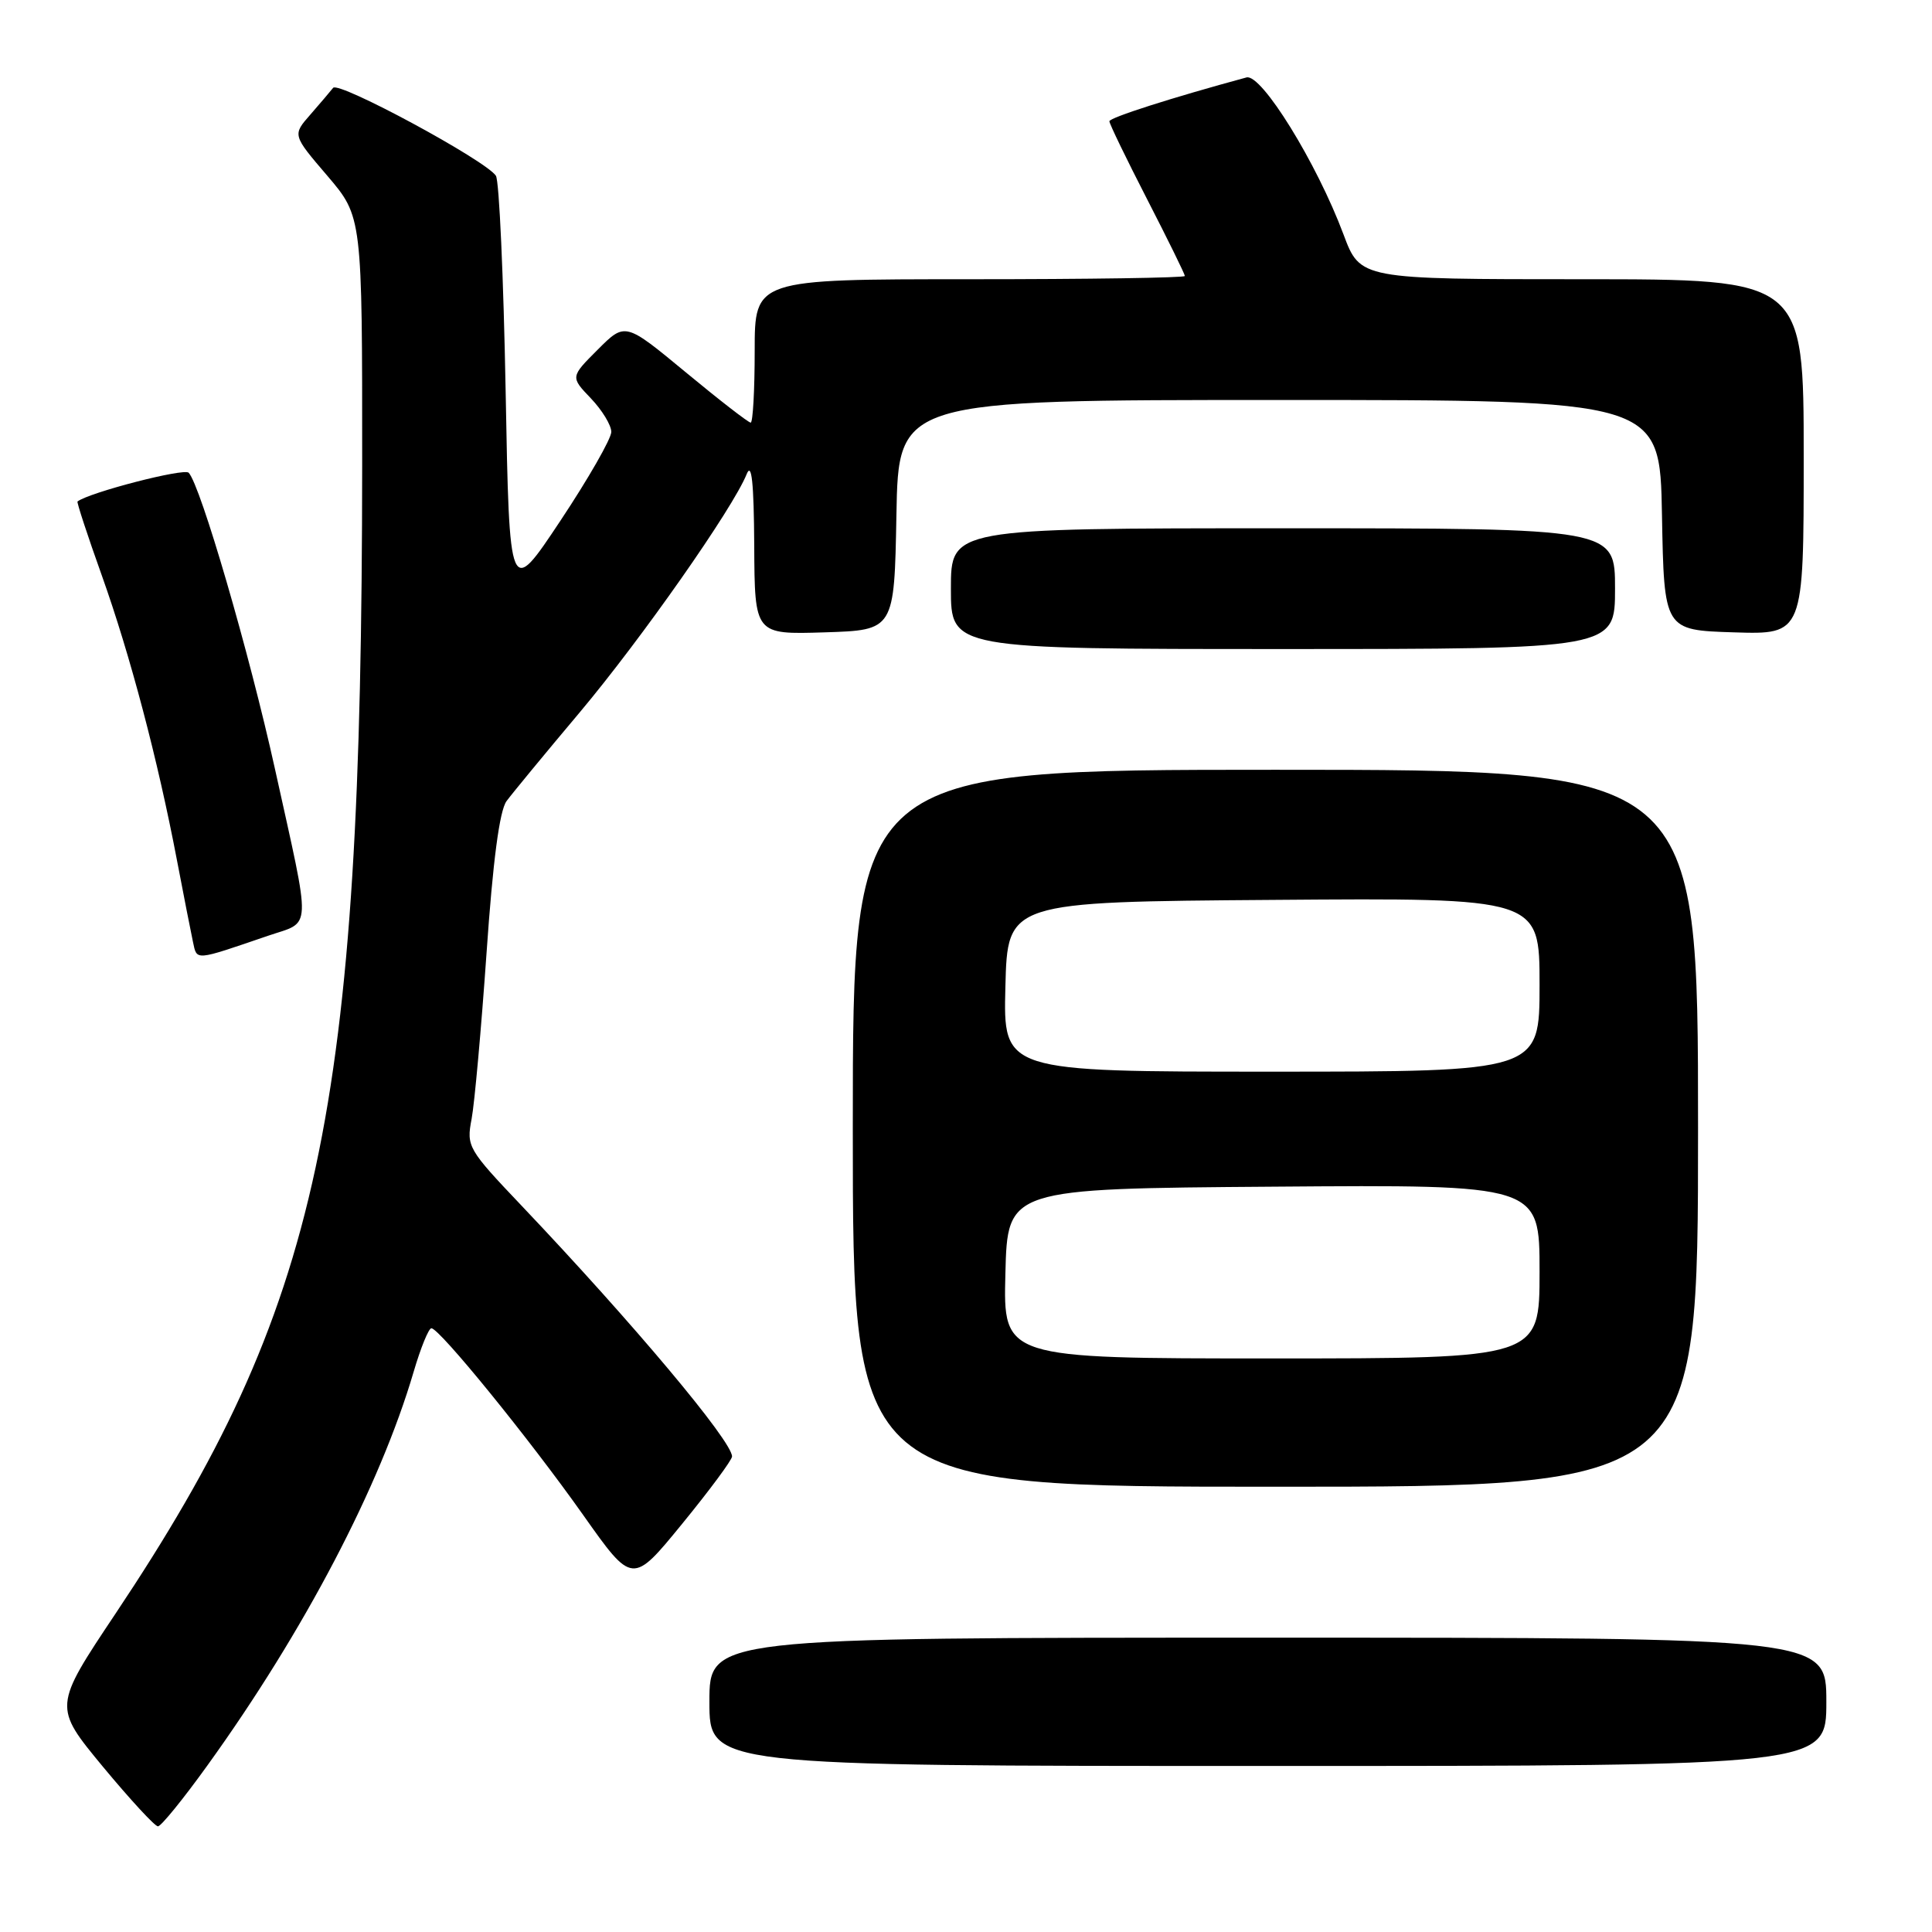 <?xml version="1.0" encoding="UTF-8" standalone="no"?>
<!DOCTYPE svg PUBLIC "-//W3C//DTD SVG 1.1//EN" "http://www.w3.org/Graphics/SVG/1.1/DTD/svg11.dtd" >
<svg xmlns="http://www.w3.org/2000/svg" xmlns:xlink="http://www.w3.org/1999/xlink" version="1.1" viewBox="0 0 256 256">
 <g >
 <path fill="currentColor"
d=" M 27.49 233.92 C 40.31 216.12 50.34 196.97 54.81 181.77 C 55.74 178.60 56.80 176.00 57.16 176.00 C 58.23 176.00 70.16 190.68 77.27 200.74 C 83.80 209.98 83.80 209.98 90.40 201.90 C 94.03 197.46 97.00 193.45 97.00 192.99 C 97.00 190.95 83.82 175.25 69.14 159.79 C 61.99 152.27 61.79 151.92 62.49 148.27 C 62.88 146.20 63.77 136.29 64.47 126.27 C 65.31 114.07 66.19 107.41 67.12 106.15 C 67.88 105.12 72.24 99.83 76.81 94.40 C 84.99 84.66 97.12 67.36 98.94 62.82 C 99.60 61.18 99.89 63.95 99.94 72.29 C 100.00 84.08 100.00 84.08 109.25 83.79 C 118.50 83.50 118.50 83.50 118.78 68.25 C 119.05 53.00 119.05 53.00 169.50 53.00 C 219.95 53.00 219.95 53.00 220.22 68.25 C 220.50 83.50 220.50 83.50 229.75 83.79 C 239.00 84.08 239.00 84.08 239.00 60.54 C 239.00 37.00 239.00 37.00 209.62 37.00 C 180.24 37.00 180.24 37.00 178.02 31.06 C 174.48 21.59 167.15 9.73 165.17 10.26 C 155.25 12.95 147.00 15.59 147.00 16.07 C 147.00 16.40 149.25 21.05 152.00 26.40 C 154.75 31.75 157.00 36.33 157.00 36.57 C 157.00 36.81 144.18 37.00 128.50 37.00 C 100.00 37.00 100.00 37.00 100.00 46.50 C 100.00 51.73 99.76 56.00 99.47 56.00 C 99.17 56.00 95.31 53.01 90.89 49.35 C 82.84 42.69 82.84 42.69 79.21 46.32 C 75.58 49.95 75.58 49.95 78.29 52.78 C 79.78 54.34 81.00 56.34 81.00 57.23 C 81.00 58.12 77.96 63.43 74.25 69.01 C 67.50 79.17 67.50 79.17 67.00 51.83 C 66.72 36.80 66.15 23.95 65.71 23.29 C 64.40 21.27 44.87 10.72 44.14 11.64 C 43.77 12.11 42.41 13.71 41.11 15.20 C 38.75 17.89 38.75 17.89 43.38 23.30 C 48.00 28.72 48.00 28.72 47.99 61.61 C 47.95 147.60 42.46 173.15 15.31 213.81 C 7.07 226.15 7.07 226.15 13.62 234.08 C 17.23 238.43 20.52 242.00 20.93 242.00 C 21.34 242.00 24.29 238.37 27.49 233.92 Z  M 242.00 225.50 C 242.00 217.00 242.00 217.00 168.00 217.00 C 94.00 217.00 94.00 217.00 94.00 225.50 C 94.00 234.00 94.00 234.00 168.00 234.00 C 242.00 234.00 242.00 234.00 242.00 225.50 Z  M 225.00 149.50 C 225.00 102.00 225.00 102.00 169.00 102.00 C 113.00 102.00 113.00 102.00 113.00 149.50 C 113.00 197.00 113.00 197.00 169.00 197.00 C 225.00 197.00 225.00 197.00 225.00 149.50 Z  M 35.50 124.00 C 41.38 121.99 41.30 123.94 36.44 101.92 C 33.03 86.47 26.57 64.29 25.00 62.64 C 24.39 62.00 11.83 65.25 10.27 66.45 C 10.15 66.54 11.60 70.97 13.50 76.28 C 17.25 86.79 20.91 100.66 23.45 114.00 C 24.34 118.67 25.30 123.54 25.57 124.81 C 26.11 127.32 25.70 127.35 35.50 124.00 Z  M 214.00 78.00 C 214.00 70.00 214.00 70.00 170.00 70.00 C 126.00 70.00 126.00 70.00 126.00 78.00 C 126.00 86.00 126.00 86.00 170.00 86.00 C 214.00 86.00 214.00 86.00 214.00 78.00 Z  M 133.22 168.75 C 133.50 157.50 133.50 157.50 168.75 157.24 C 204.00 156.97 204.00 156.97 204.00 168.49 C 204.00 180.00 204.00 180.00 168.47 180.00 C 132.93 180.00 132.93 180.00 133.22 168.75 Z  M 133.22 130.75 C 133.50 119.50 133.50 119.50 168.75 119.24 C 204.00 118.97 204.00 118.97 204.00 130.49 C 204.00 142.00 204.00 142.00 168.47 142.00 C 132.93 142.00 132.93 142.00 133.22 130.75 Z "/>
</g>
</svg>